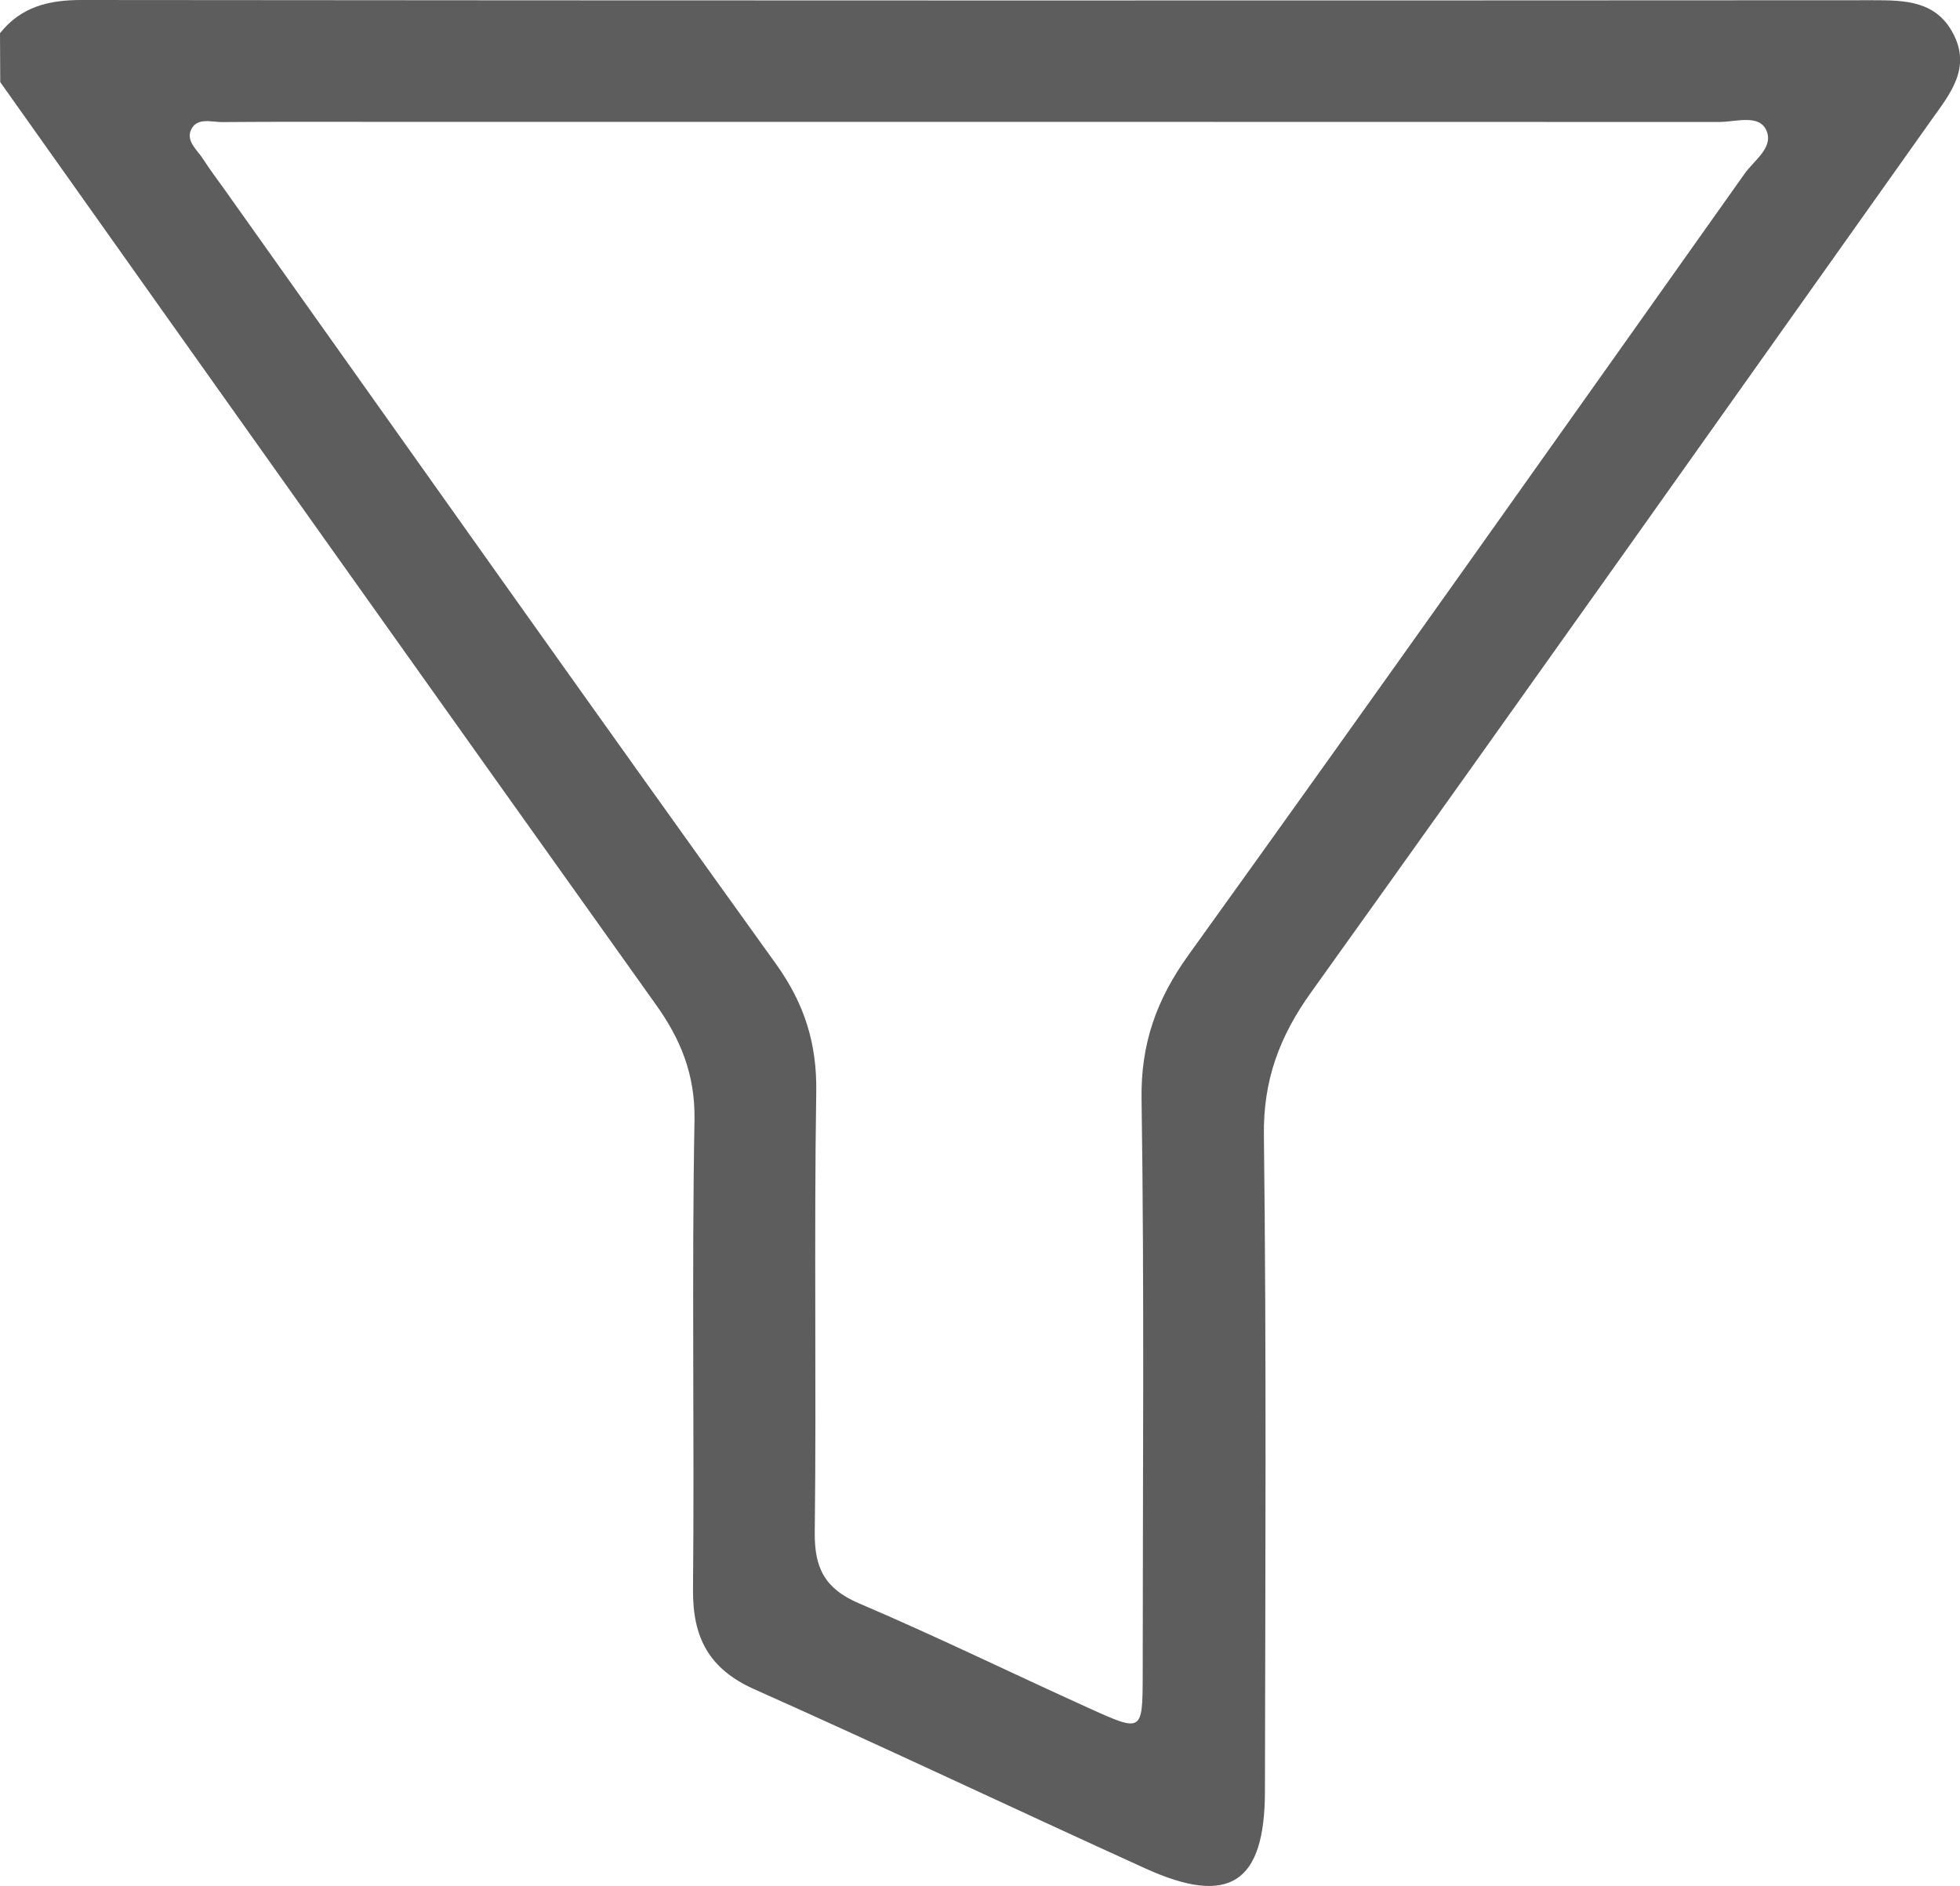 <?xml version="1.0" encoding="utf-8"?>
<!-- Generator: Adobe Illustrator 16.0.0, SVG Export Plug-In . SVG Version: 6.00 Build 0)  -->
<!DOCTYPE svg PUBLIC "-//W3C//DTD SVG 1.1//EN" "http://www.w3.org/Graphics/SVG/1.1/DTD/svg11.dtd">
<svg version="1.1" id="图层_1" xmlns="http://www.w3.org/2000/svg" xmlns:xlink="http://www.w3.org/1999/xlink" x="0px" y="0px"
	 width="17.063px" height="16.421px" viewBox="7.206 8.96 17.063 16.421" enable-background="new 7.206 8.96 17.063 16.421"
	 xml:space="preserve">
<path fill="#5D5D5D" d="M7.691,20.524"/>
<path fill="#5D5D5D" d="M7.206,9.249c0.185-0.232,0.427-0.29,0.716-0.289c5.197,0.005,10.395,0.005,15.592,0.002
	c0.277,0,0.549,0.005,0.698,0.295c0.153,0.297-0.028,0.518-0.185,0.738c-1.799,2.535-3.594,5.072-5.405,7.602
	c-0.276,0.385-0.42,0.766-0.413,1.25c0.023,1.902,0.012,3.807,0.009,5.707c0,0.803-0.309,1.006-1.038,0.676
	c-1.138-0.517-2.266-1.053-3.408-1.562c-0.393-0.176-0.537-0.448-0.533-0.869c0.013-1.362-0.012-2.724,0.013-4.088
	c0.006-0.397-0.121-0.706-0.344-1.015c-1.905-2.672-3.804-5.346-5.7-8.021L7.206,9.249L7.206,9.249z M15.742,10.021h-5.197
	c-0.469,0-0.938-0.002-1.406,0.002c-0.092,0-0.219-0.043-0.27,0.067c-0.046,0.104,0.061,0.181,0.109,0.261
	c0.054,0.084,0.114,0.164,0.172,0.244c1.604,2.258,3.201,4.518,4.817,6.766c0.244,0.343,0.351,0.687,0.345,1.104
	c-0.02,1.278,0.002,2.557-0.013,3.834c-0.004,0.313,0.087,0.493,0.382,0.62c0.678,0.289,1.34,0.613,2.014,0.918
	c0.453,0.205,0.457,0.202,0.459-0.278c0-1.678,0.015-3.353-0.01-5.026c-0.008-0.483,0.129-0.869,0.408-1.257
	c1.623-2.258,3.23-4.53,4.84-6.801c0.084-0.121,0.271-0.238,0.183-0.396c-0.071-0.122-0.265-0.057-0.4-0.057
	C20.031,10.021,17.887,10.021,15.742,10.021"/>
</svg>

